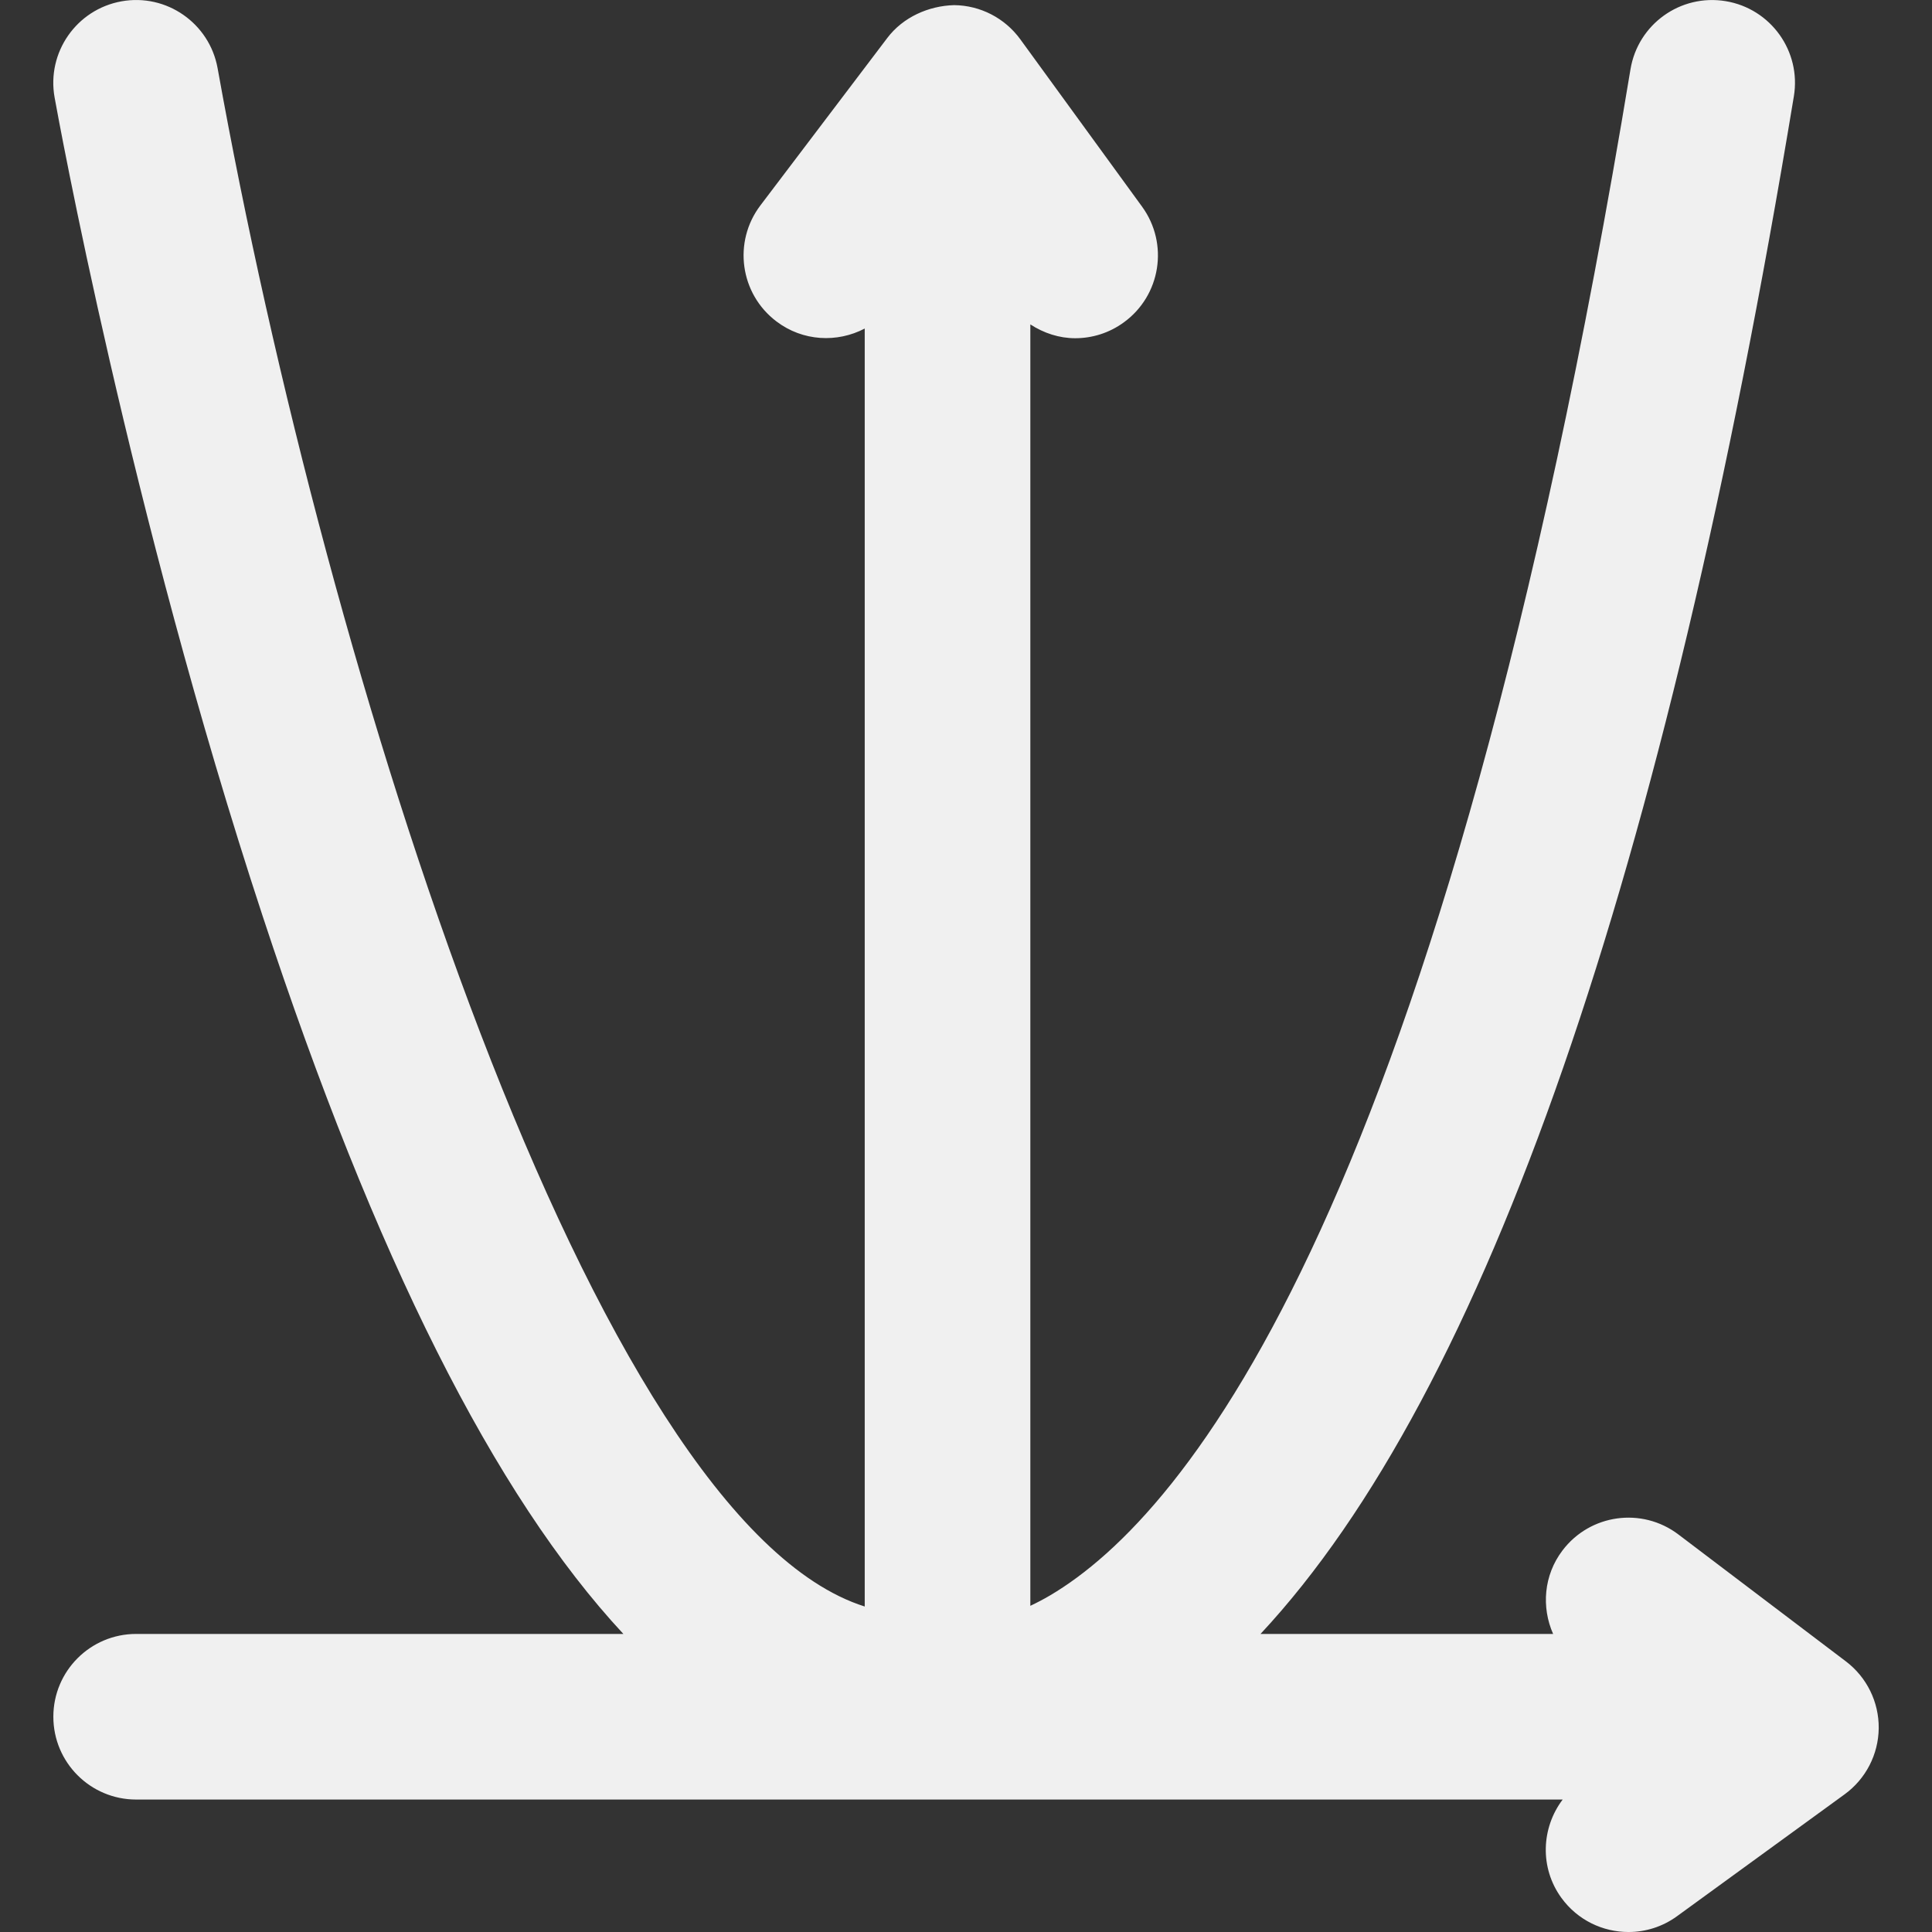 <!DOCTYPE svg PUBLIC "-//W3C//DTD SVG 1.1//EN" "http://www.w3.org/Graphics/SVG/1.1/DTD/svg11.dtd">
<!-- Uploaded to: SVG Repo, www.svgrepo.com, Transformed by: SVG Repo Mixer Tools -->
<svg fill="#f0f0f0" version="1.1" id="Capa_1" xmlns="http://www.w3.org/2000/svg" xmlns:xlink="http://www.w3.org/1999/xlink" width="800px" height="800px" viewBox="0 0 142.109 142.109" xml:space="preserve">
<rect x="0" y="0" width="142.109" height="142.109" fill="#333333" stroke="none"/>
<g id="SVGRepo_bgCarrier" stroke-width="0"/>
<g id="SVGRepo_tracerCarrier" stroke-linecap="round" stroke-linejoin="round"/>
<g id="SVGRepo_iconCarrier"> <g> <g> <path d="M135.778,122.206l-12.319-9.335c-2.683-2.036-6.5-1.508-8.531,1.175c-1.387,1.829-1.555,4.178-0.688,6.139H92.718 c16.568-17.76,29.738-55.663,39.23-113.099c0.551-3.315-1.695-6.451-5.016-7.001c-3.328-0.548-6.453,1.698-7.002,5.016 C106.066,88.996,87.238,111.435,77.25,117.344c-0.513,0.302-0.994,0.551-1.463,0.772V23.862c0.993,0.646,2.133,1.016,3.299,1.016 c1.241,0,2.498-0.377,3.578-1.167c2.723-1.978,3.32-5.788,1.344-8.507L75.046,2.887c-1.136-1.559-2.938-2.49-4.866-2.509 c-1.864,0.049-3.749,0.875-4.913,2.412l-9.336,12.319c-2.032,2.682-1.505,6.502,1.177,8.531c1.941,1.474,4.473,1.586,6.497,0.526 v94.001c-19.92-6.285-39.564-68.366-47.599-113.149c-0.597-3.311-3.764-5.516-7.07-4.921C5.626,0.694,3.422,3.858,4.016,7.169 C4.238,8.397,9.524,37.613,19.312,67.36c8.273,25.145,17.062,42.634,26.541,52.825H10.014c-3.364,0-6.09,2.727-6.09,6.09 c0,3.364,2.726,6.091,6.09,6.091h104.929c-1.574,2.084-1.706,5.017-0.091,7.237c1.194,1.641,3.05,2.507,4.933,2.507 c1.243,0,2.495-0.378,3.576-1.167l12.32-8.96c1.559-1.133,2.488-2.938,2.509-4.863 C138.208,125.19,137.313,123.371,135.778,122.206z"/> </g> </g> </g>
</svg>